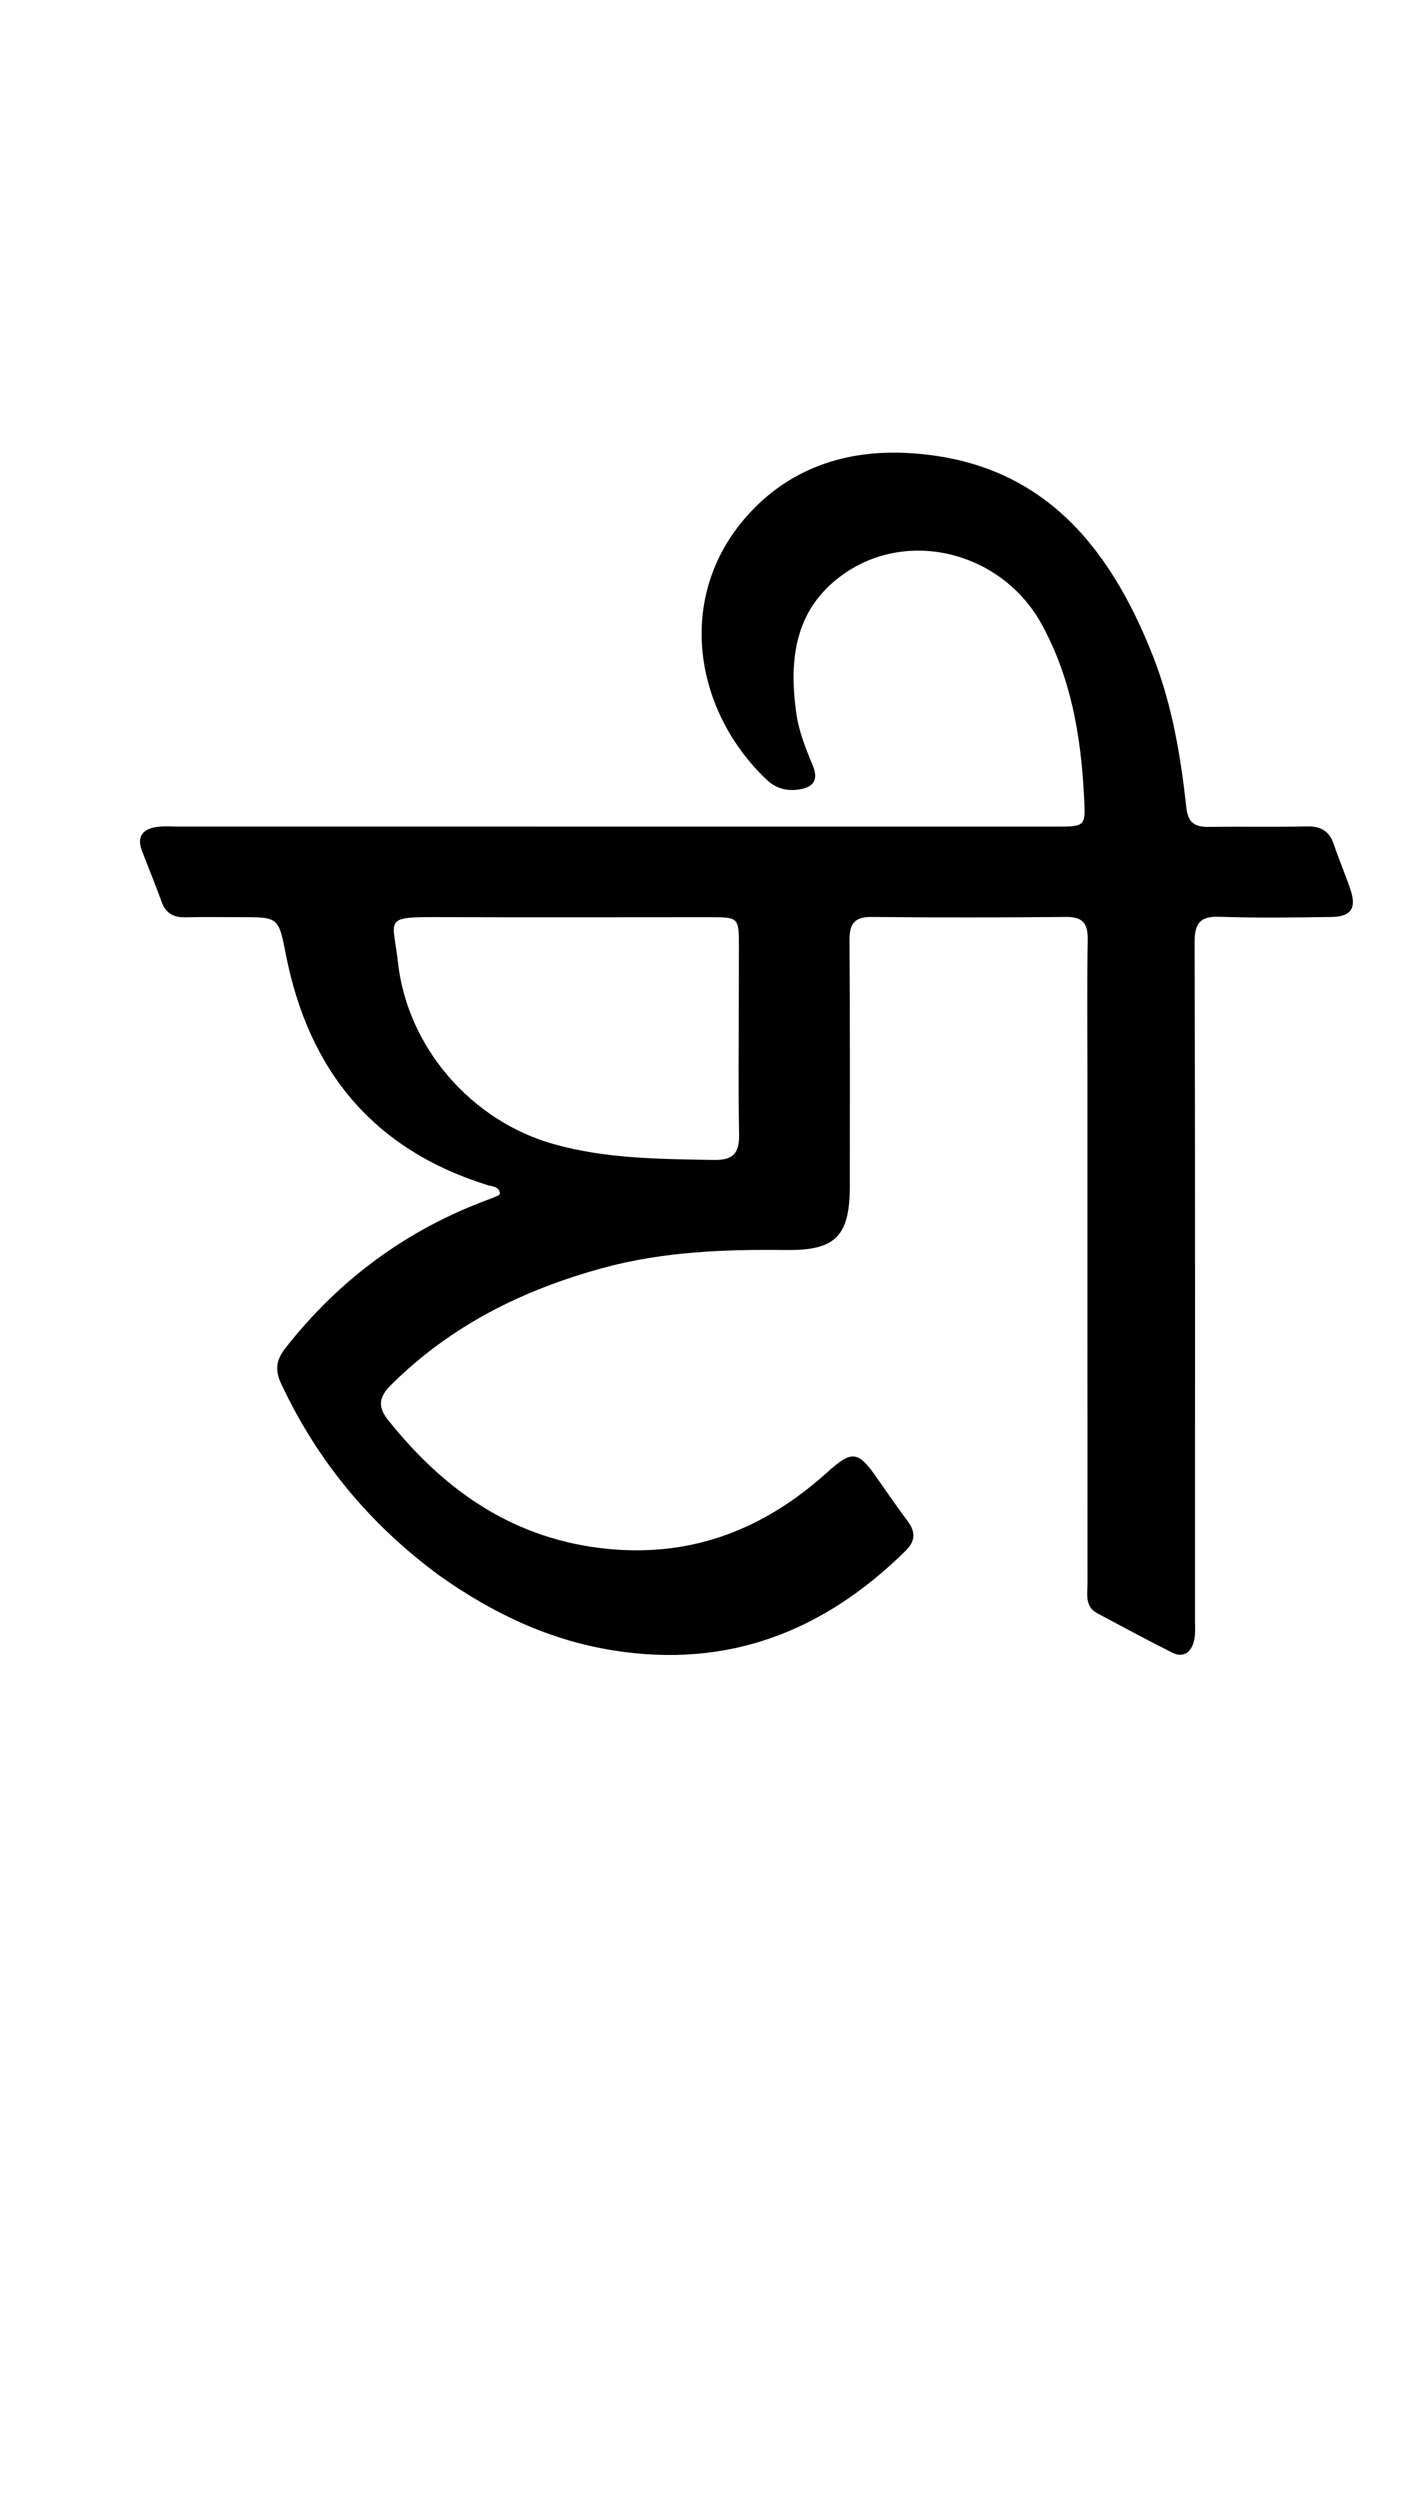 <svg enable-background="new 0 0 336 592" viewBox="0 0 336 592" xmlns="http://www.w3.org/2000/svg"><path d="m104.02 373.046c-16.433-12.113-28.808-27.078-37.352-45.263-1.556-3.312-1.28-5.681.985-8.566 12.773-16.265 28.757-28.038 48.156-35.187.775-.285 1.538-.604 2.296-.933.133-.058.21-.243.368-.437-.212-1.736-1.865-1.673-2.956-2.013-26.988-8.395-42.314-27.032-47.723-54.328-1.803-9.099-1.673-9.124-10.709-9.12-4.332.002-8.667-.087-12.996.029-2.832.076-4.773-.819-5.786-3.641-1.461-4.072-3.122-8.072-4.668-12.114-1.279-3.345.195-5.143 3.452-5.633 1.632-.246 3.326-.1 4.992-.1 69.316.001 138.631.006 207.947.009 7.298 0 7.205-.001 6.841-7.137-.727-14.259-3.063-28.096-10.053-40.806-9.425-17.135-31.798-22.822-47.275-11.612-11.262 8.157-12.638 20.07-10.852 32.737.605 4.291 2.231 8.338 3.901 12.336 1.522 3.643-.067 5.339-3.666 5.744-2.804.316-5.181-.395-7.298-2.404-17.118-16.24-21.712-43.158-4.644-62.401 9.999-11.273 23.326-15.735 38.189-14.923 31.107 1.698 47.517 21.374 58.033 48.093 4.548 11.556 6.566 23.667 7.911 35.894.425 3.862 2.271 4.605 5.564 4.553 7.663-.121 15.331.053 22.992-.115 3.309-.072 5.336 1.081 6.393 4.264 1.203 3.623 2.746 7.132 3.953 10.754 1.453 4.361.115 6.356-4.512 6.425-8.829.132-17.669.253-26.49-.047-4.648-.158-5.954 1.5-5.942 6.042.136 53.486.096 106.972.091 160.459-0 1.662.146 3.39-.243 4.972-.654 2.659-2.429 4.159-5.196 2.769-5.949-2.987-11.804-6.162-17.687-9.28-3.027-1.604-2.343-4.516-2.344-7.1-.024-39.823-.014-79.646-.013-119.47 0-10.997-.112-21.996.059-32.991.059-3.815-1.165-5.398-5.138-5.361-15.328.142-30.659.169-45.987-.001-4.288-.048-5.355 1.725-5.325 5.69.148 19.327.072 38.656.081 57.985.006 11.84-3.333 15.327-14.944 15.197-14.686-.166-29.274.358-43.57 4.257-18.957 5.17-36.026 13.634-50.133 27.639-2.935 2.914-3.34 5.145-.687 8.465 13.534 16.932 30.105 28.366 52.331 30.452 20.028 1.879 36.889-4.887 51.523-18.054 5.96-5.362 7.387-5.319 11.936 1.258 2.369 3.424 4.755 6.838 7.238 10.179 1.891 2.543 1.902 4.697-.466 7.029-19.346 19.059-42.031 27.984-69.407 23.574-15.157-2.442-28.51-8.785-41.17-17.767m71.039-135.545c.01-4.499.022-8.999.028-13.498.009-6.661-.103-6.797-6.599-6.8-21.497-.009-42.995.077-64.492-.022-13.443-.062-10.825.398-9.692 10.719 2.203 20.067 17.334 37.497 36.779 43.001 12.513 3.541 25.277 3.562 38.097 3.787 4.814.085 6.032-1.832 5.948-6.191-.192-9.995-.066-19.996-.068-30.995z"/></svg>